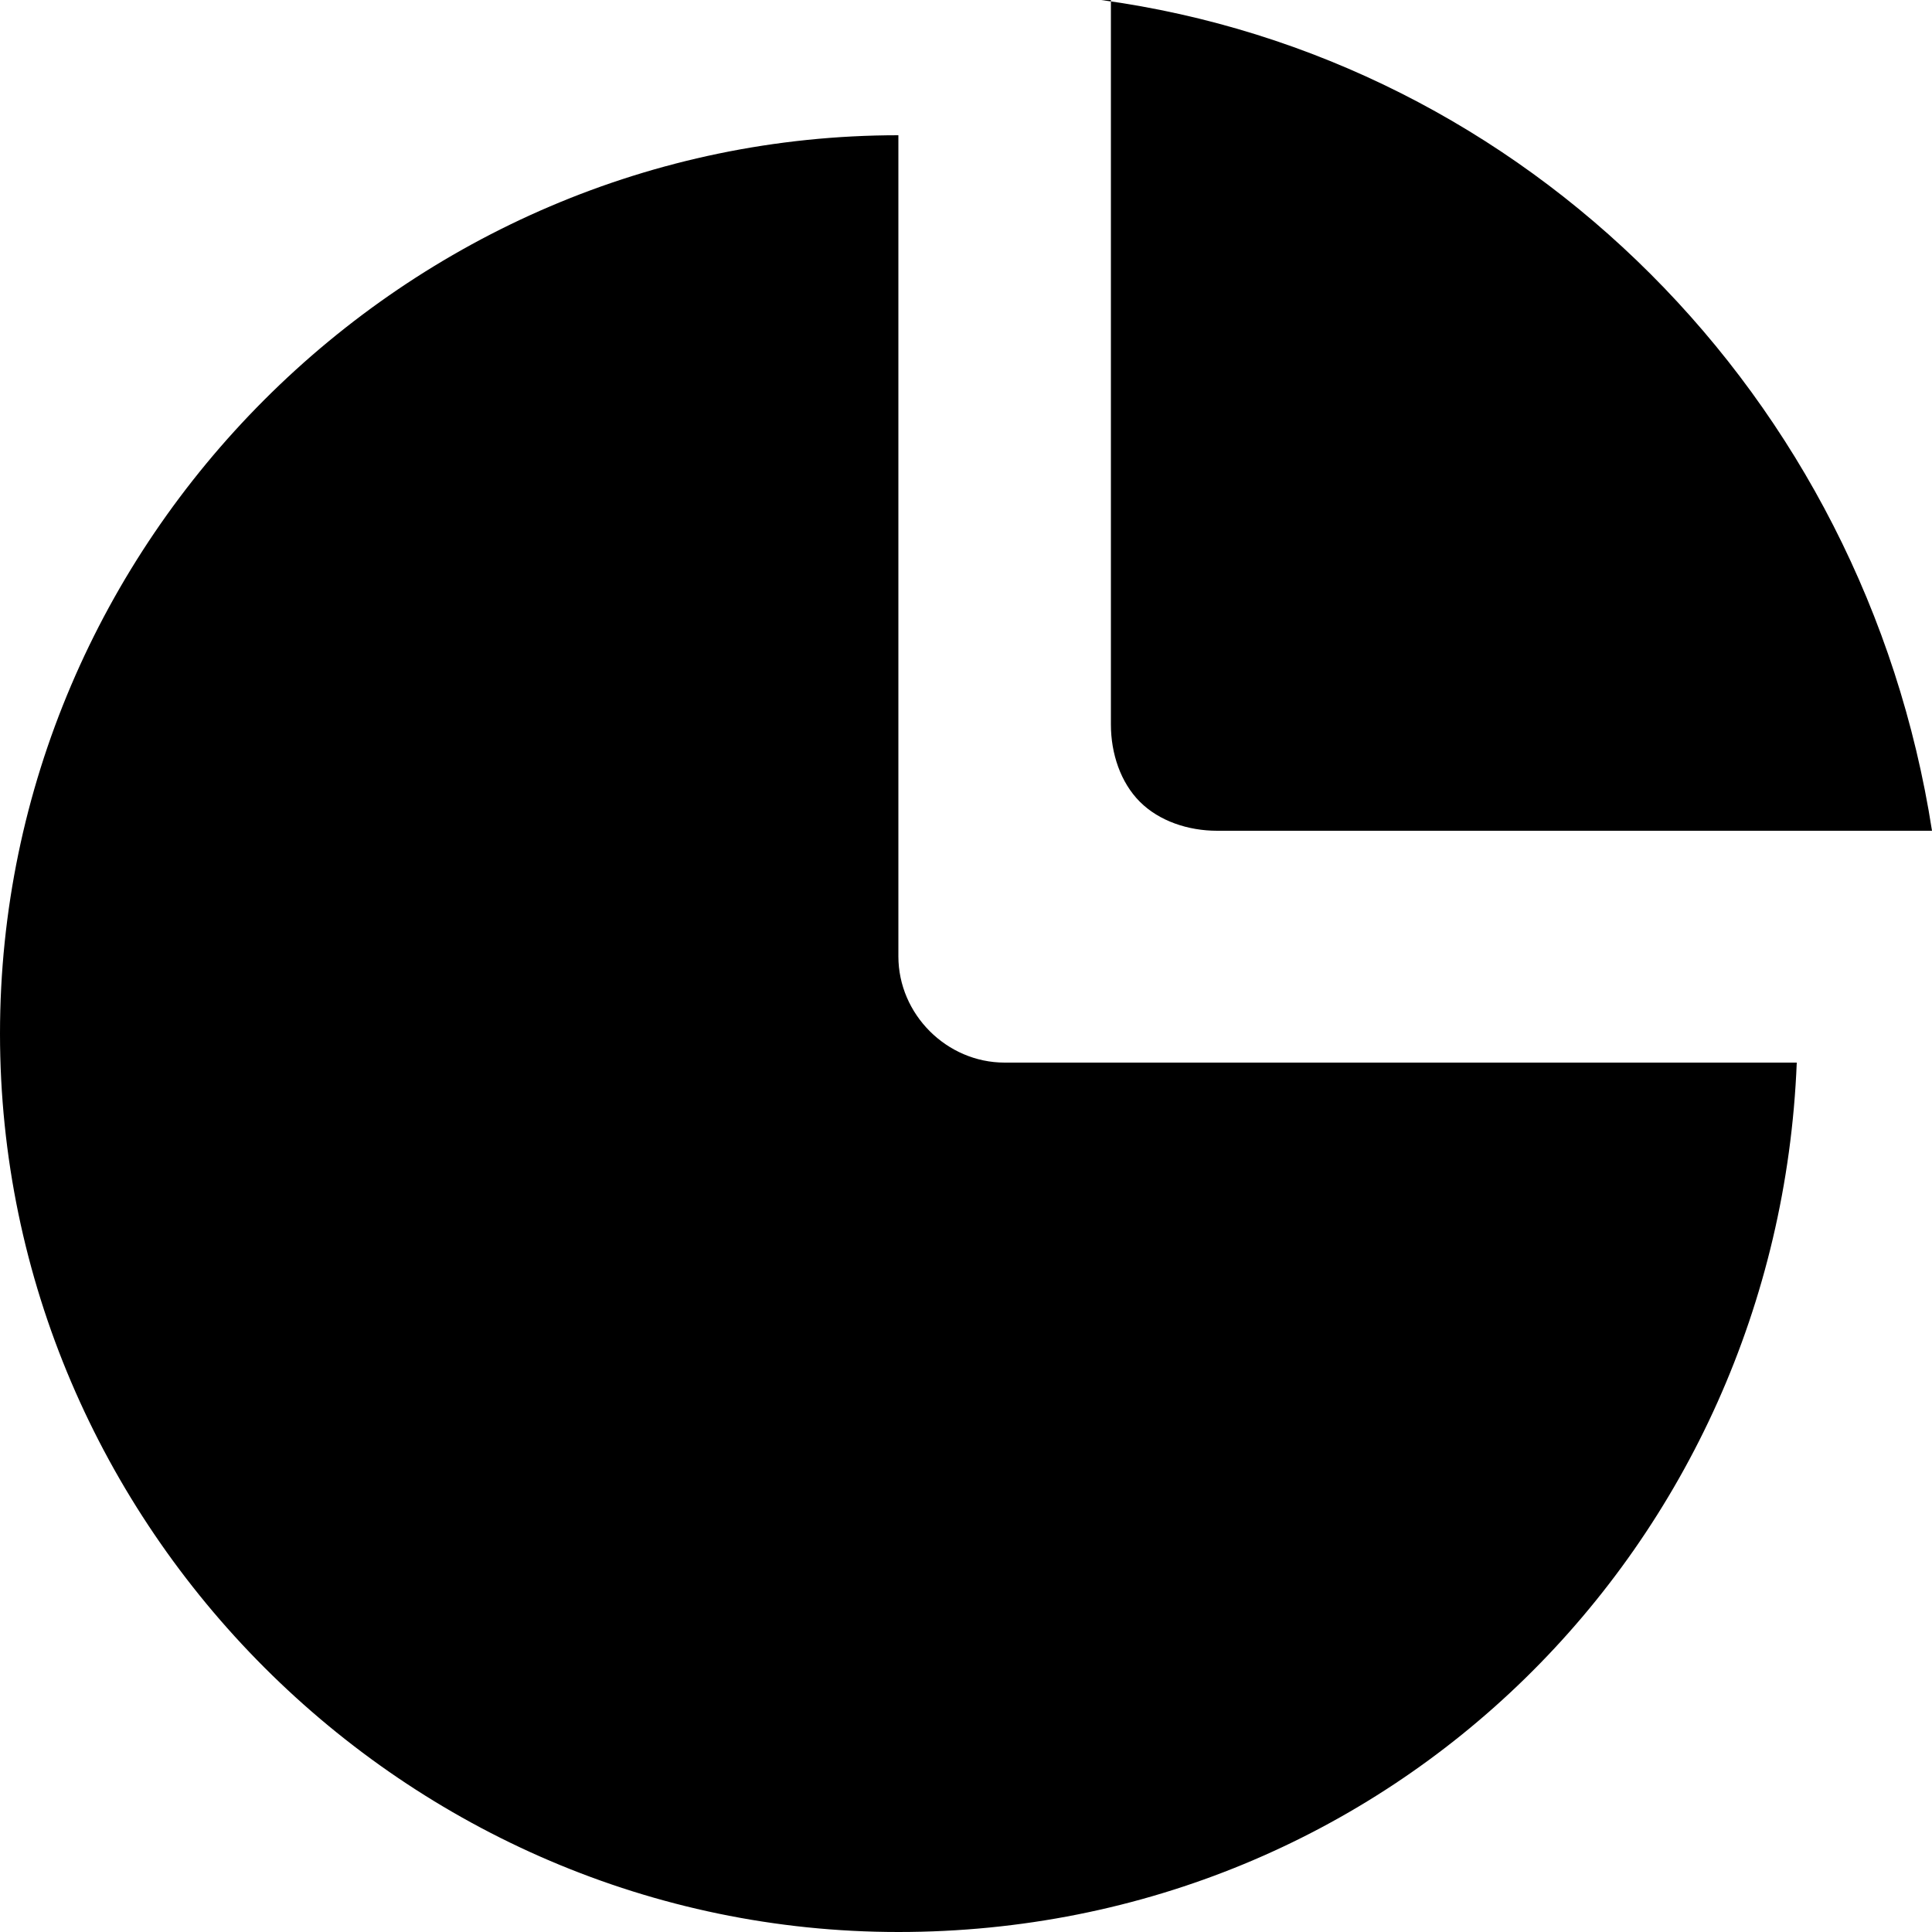 <svg viewBox="0 0 20 20">
		<path d="M10.4,11h8.2c-0.2,5-4.2,9-9.3,9C4.2,20,0,15.8,0,10.7s4.2-9.3,9.3-9.3v8.5C9.3,10.5,9.8,11,10.4,11L10.4,11z M11.4,0
			c4.4,0.6,7.9,4.1,8.6,8.6h-7.4c-0.3,0-0.6-0.1-0.8-0.3c-0.2-0.2-0.3-0.5-0.3-0.8V0z M11.4,0"></path>
</svg>
